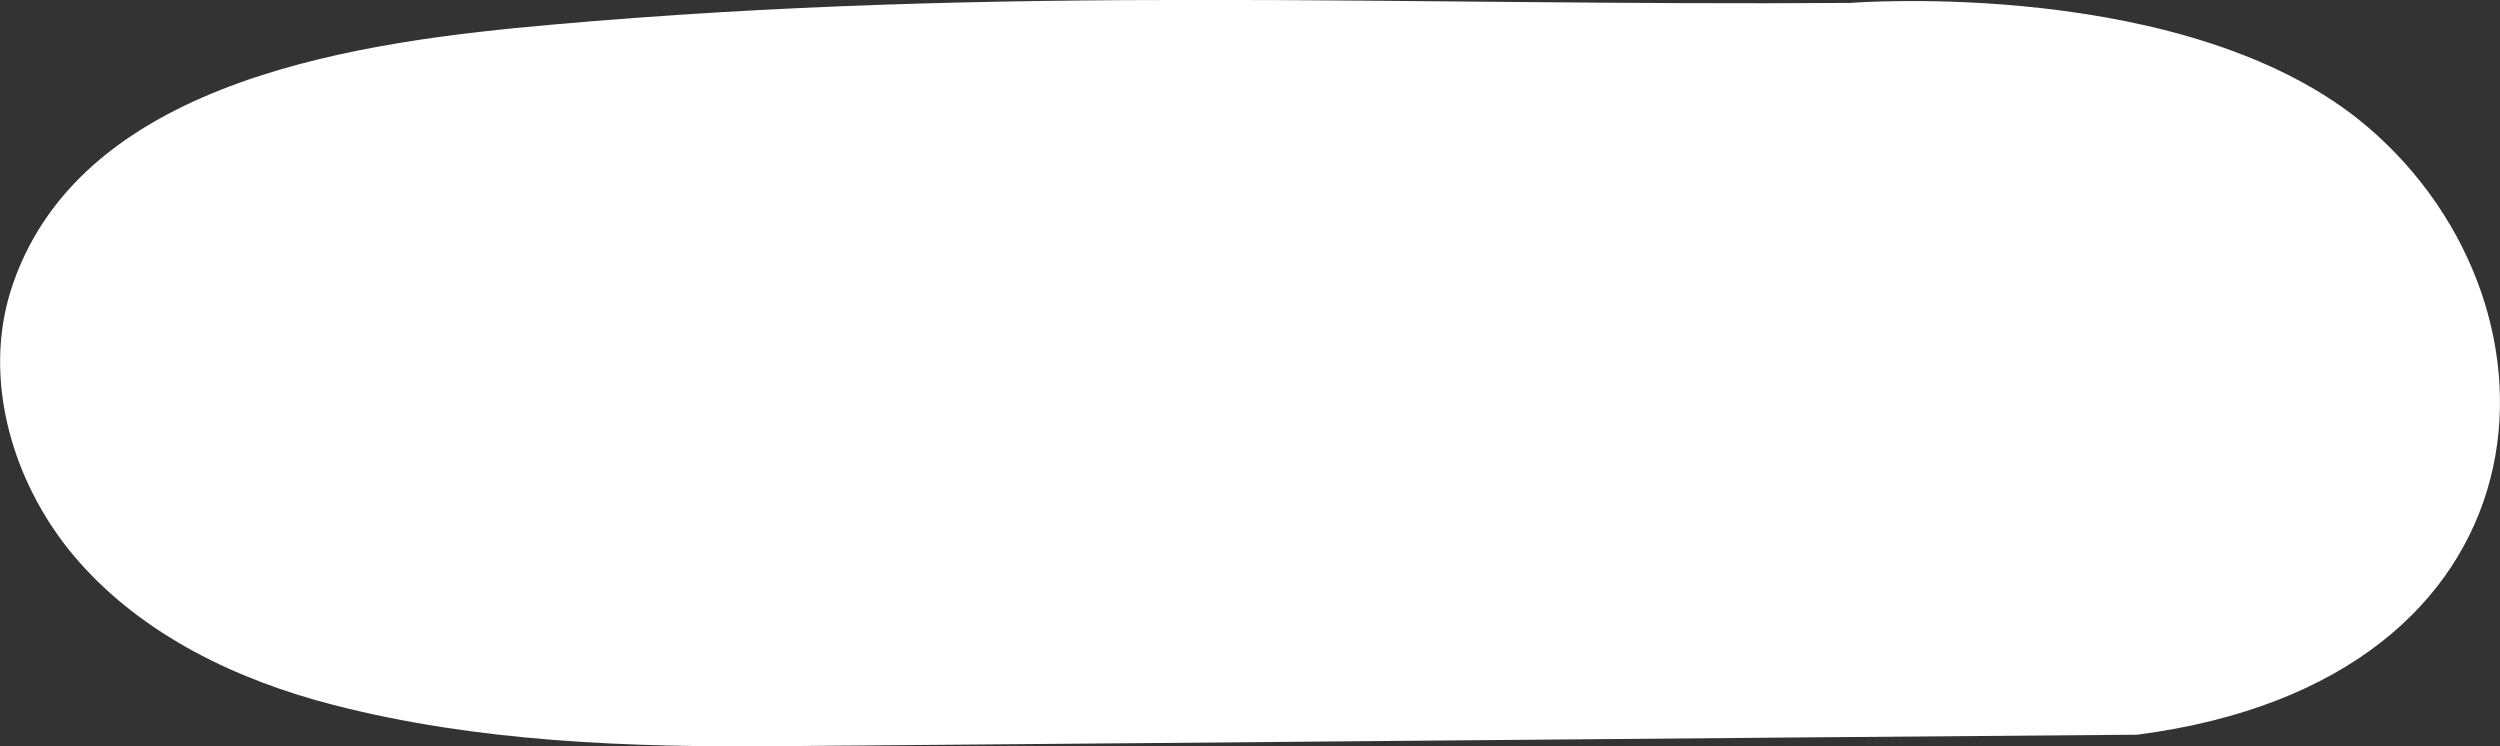 <?xml version="1.0" encoding="utf-8"?>
<!-- Generator: Adobe Illustrator 24.1.2, SVG Export Plug-In . SVG Version: 6.00 Build 0)  -->
<svg version="1.1" id="Слой_1" xmlns="http://www.w3.org/2000/svg" xmlns:xlink="http://www.w3.org/1999/xlink" x="0px" y="0px"
	 viewBox="0 0 146.01 43.59" style="enable-background:new 0 0 146.01 43.59;" xml:space="preserve">
<rect x="0" y="0" width="146.01" height="43.59" fill="#333333" stroke="none"/>
<style type="text/css">
	.st0{fill:#FFFFFF;}
</style>
<path class="st0" d="M124.82,42.91c-28.56,0.22-50.9,0.44-79.46,0.67c-8.65,0.07-17.46-0.24-25.89-2.41
	c-5.61-1.44-11.09-4.06-14.9-8.41c-3.36-3.83-5.22-9.16-4.35-14.11c0.12-0.68,0.29-1.36,0.52-2.02C4.9,4.45,21.45,2.4,32.23,1.44
	c26.48-2.35,49.29-1.08,75.84-1.27c0,0,19.9-1.58,30.23,7.26C150.7,18.04,149.46,39.71,124.82,42.91z"/>
</svg>
